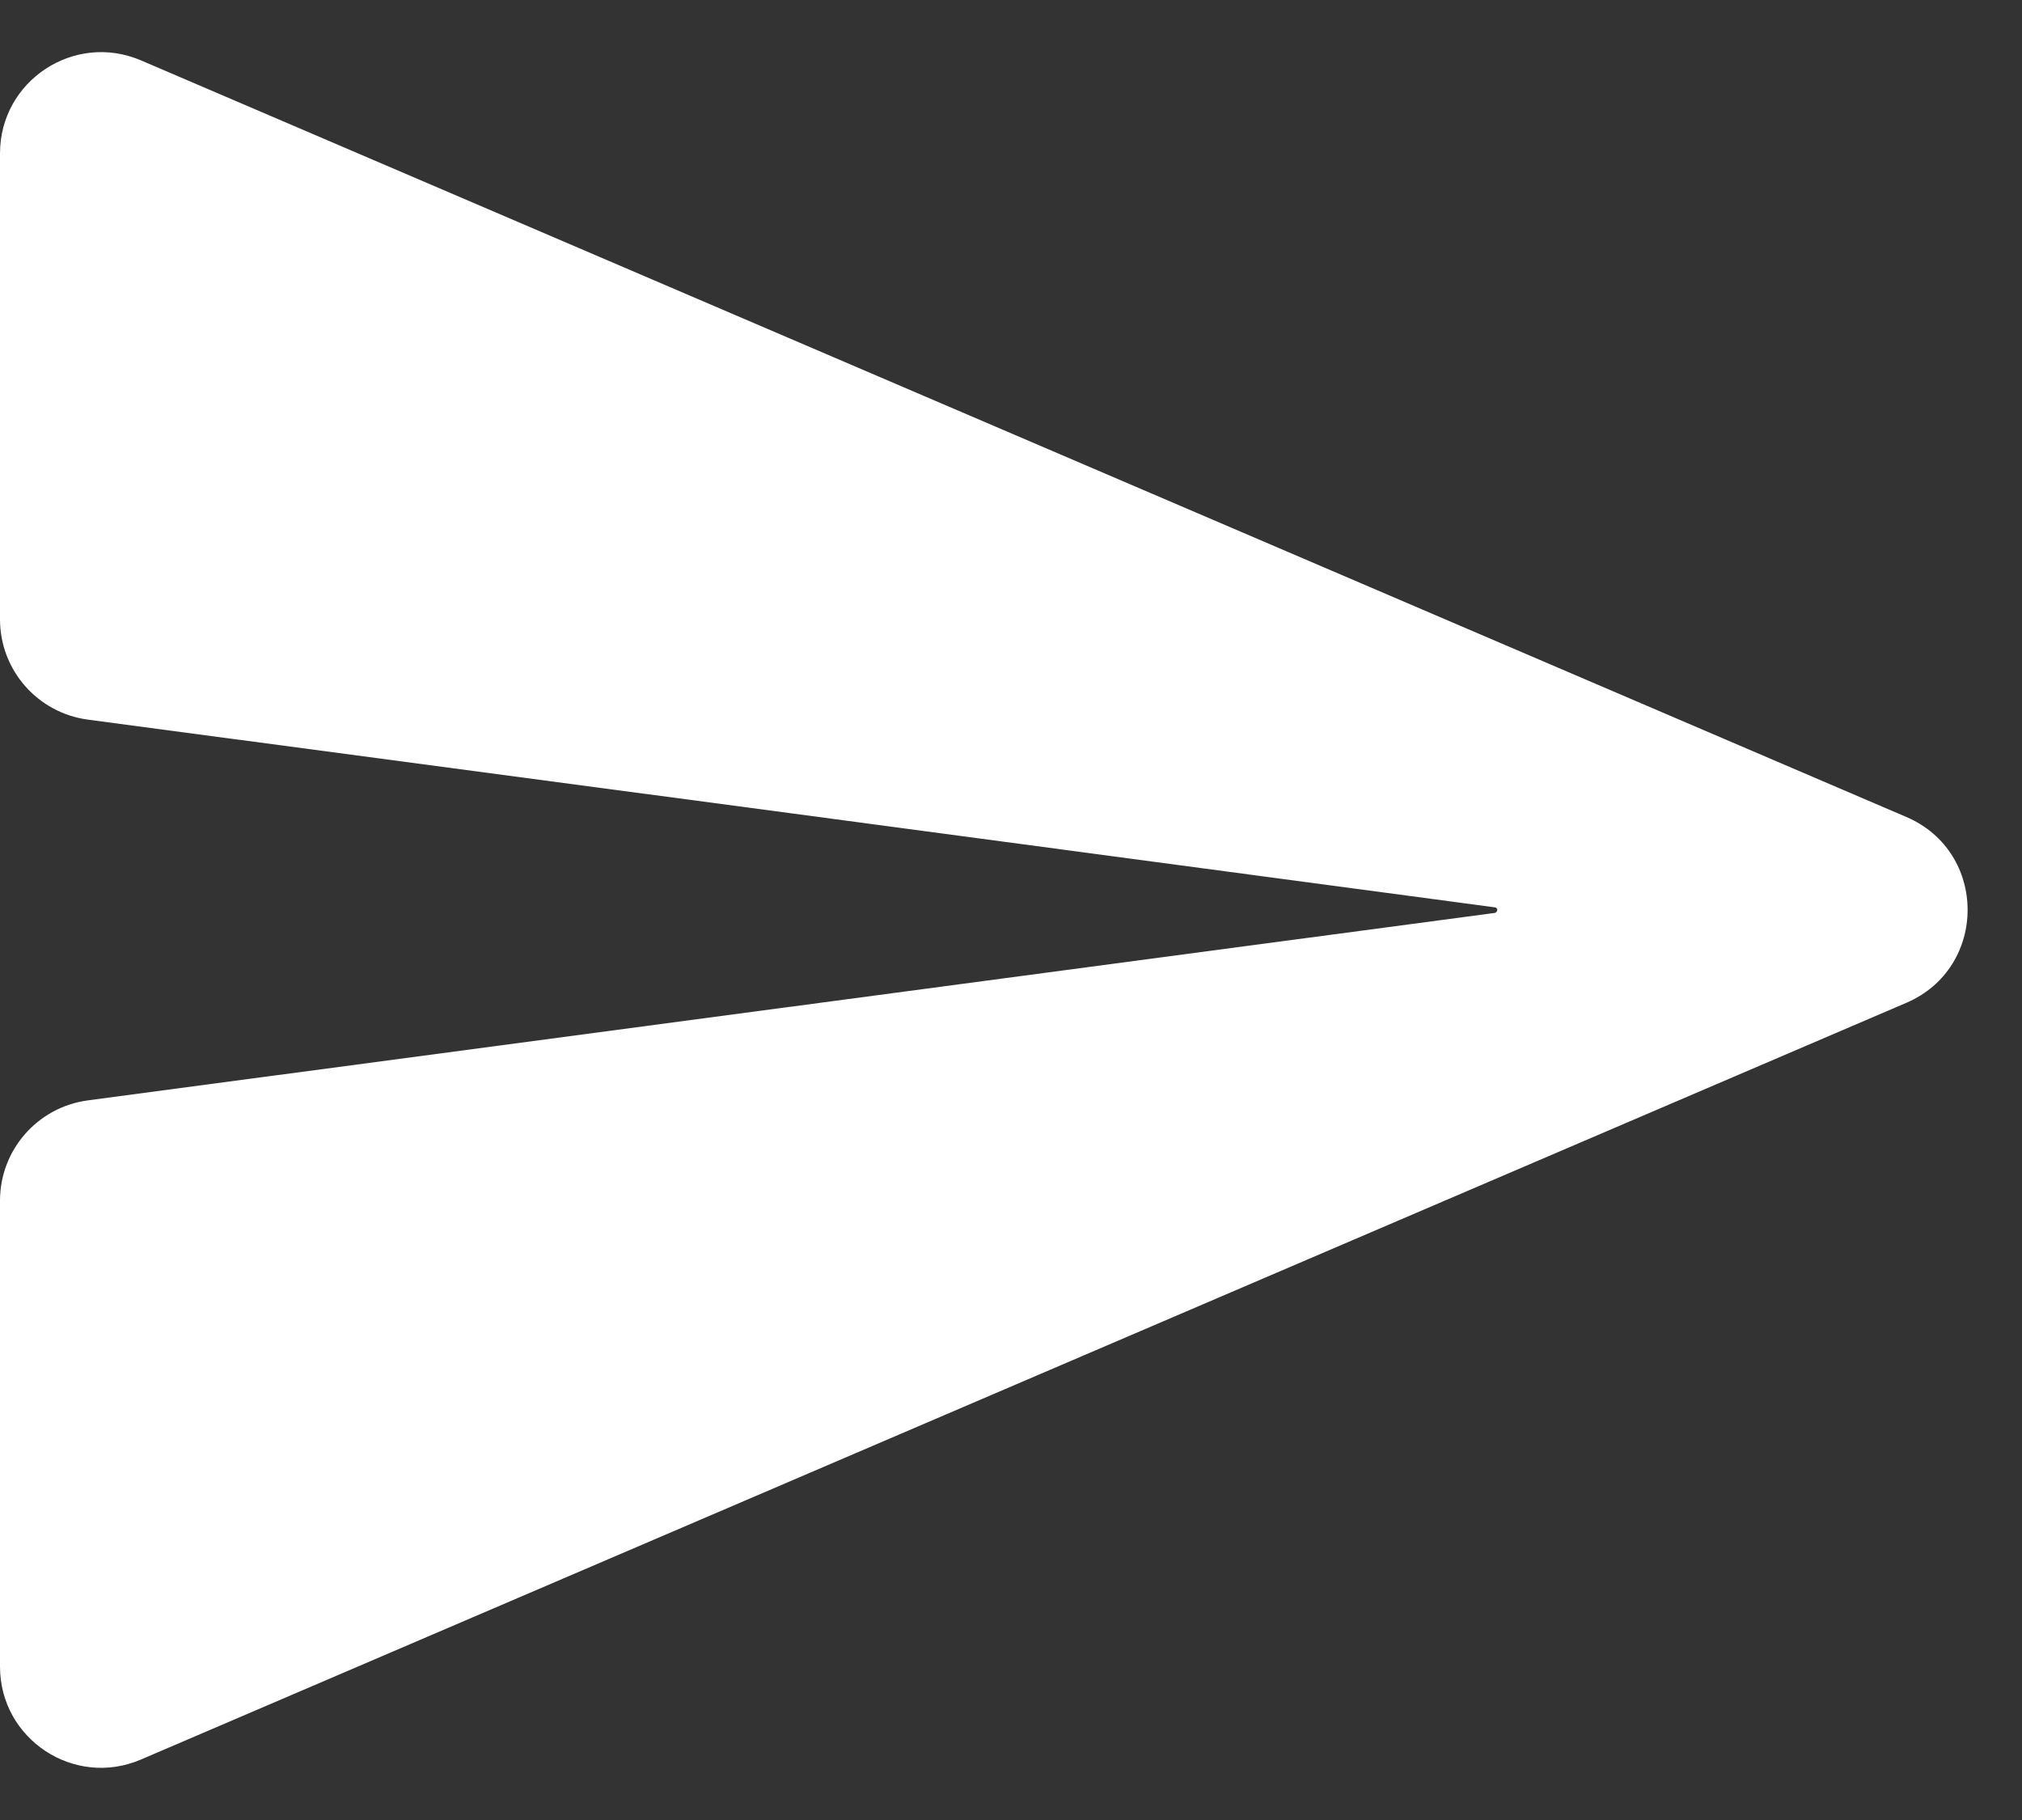 <svg width="20" height="18" viewBox="0 0 20 18" fill="none" xmlns="http://www.w3.org/2000/svg">
<rect x="0" y="0" width="20" height="18" fill="#333333" stroke="none"/>
<path d="M1.394 17.402C0.734 17.685 0 17.201 0 16.483C0 14.946 0 13.415 0 11.875C0 11.373 0.371 10.95 0.868 10.883C5.506 10.265 10.143 9.647 14.784 9.029C14.798 9.027 14.808 9.014 14.81 9C14.811 8.987 14.801 8.976 14.788 8.974C10.15 8.353 5.512 7.735 0.868 7.117C0.371 7.05 0 6.627 0 6.125C0 4.589 0 3.057 0 1.517C0 0.799 0.734 0.315 1.394 0.597C7.208 3.089 13.015 5.577 18.856 8.08C19.664 8.426 19.664 9.571 18.856 9.918C13.02 12.42 7.21 14.908 1.394 17.402Z" fill="white"/>
</svg>

